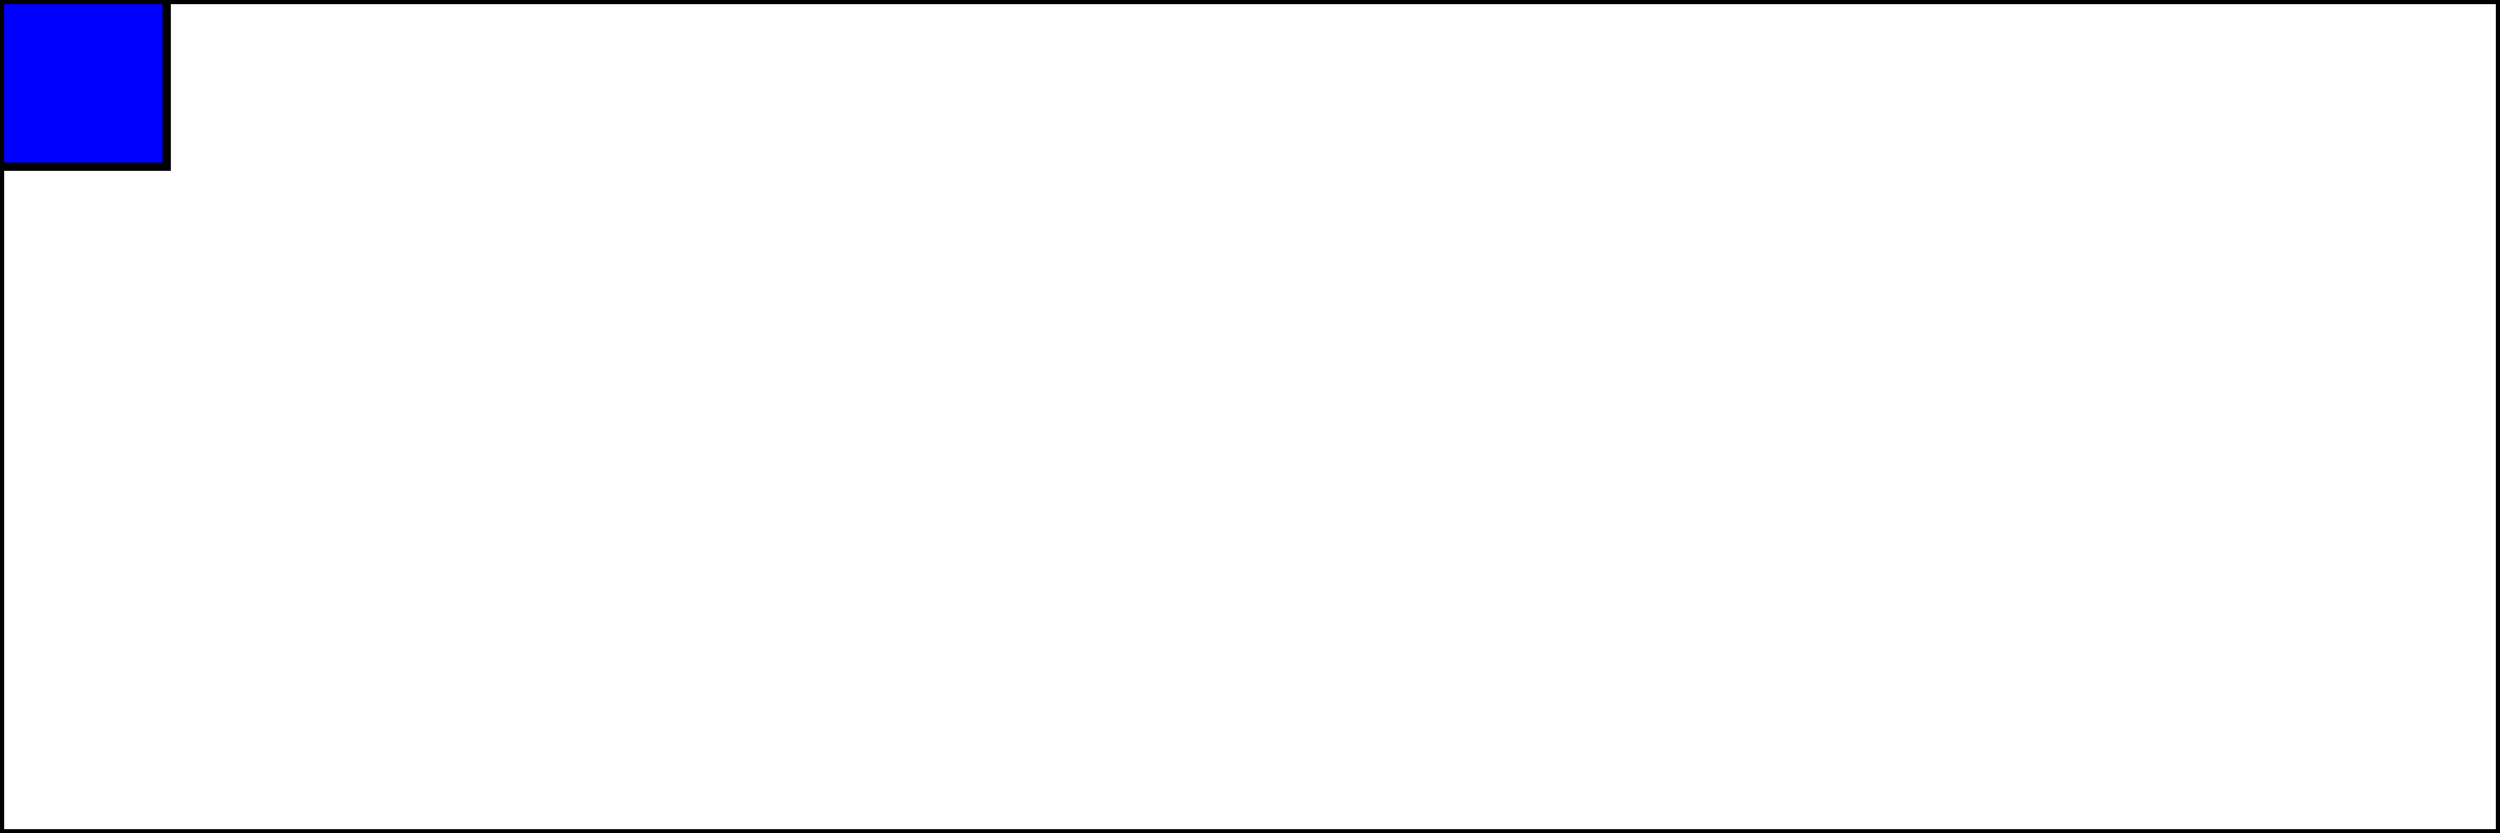 <svg width="300" height="100" xmlns="http://www.w3.org/2000/svg">
  <rect x="0" y="0" width="300" height="100" stroke="black" stroke-width="1" fill="none"/>
  <rect
    id="animatedRect"
    x="0"
    y="0"
    width="20"
    height="20"
    fill="blue"
    stroke="black"
    stroke-width="1">
  </rect>
  
  <style>
    @keyframes pathMotion {
      0%   { transform: translate(250px, 80px) rotate(0deg); }
      12.5% { transform: translate(150px, 80px) rotate(-45deg); }
      25%  { transform: translate(50px, 80px) rotate(-90deg); }
      37.5% { transform: translate(30px, 65px) rotate(-135deg); }
      50%  { transform: translate(30px, 50px) rotate(-180deg); }
      62.5% { transform: translate(30px, 35px) rotate(-225deg); }
      75%  { transform: translate(50px, 20px) rotate(-270deg); }
      87.5% { transform: translate(150px, 20px) rotate(-315deg); }
      100% { transform: translate(250px, 80px) rotate(-360deg); }
    }
    
    #animatedRect {
      animation: pathMotion 3s linear infinite;
      transform-origin: 10px 10px;
    }
  </style>
</svg>
